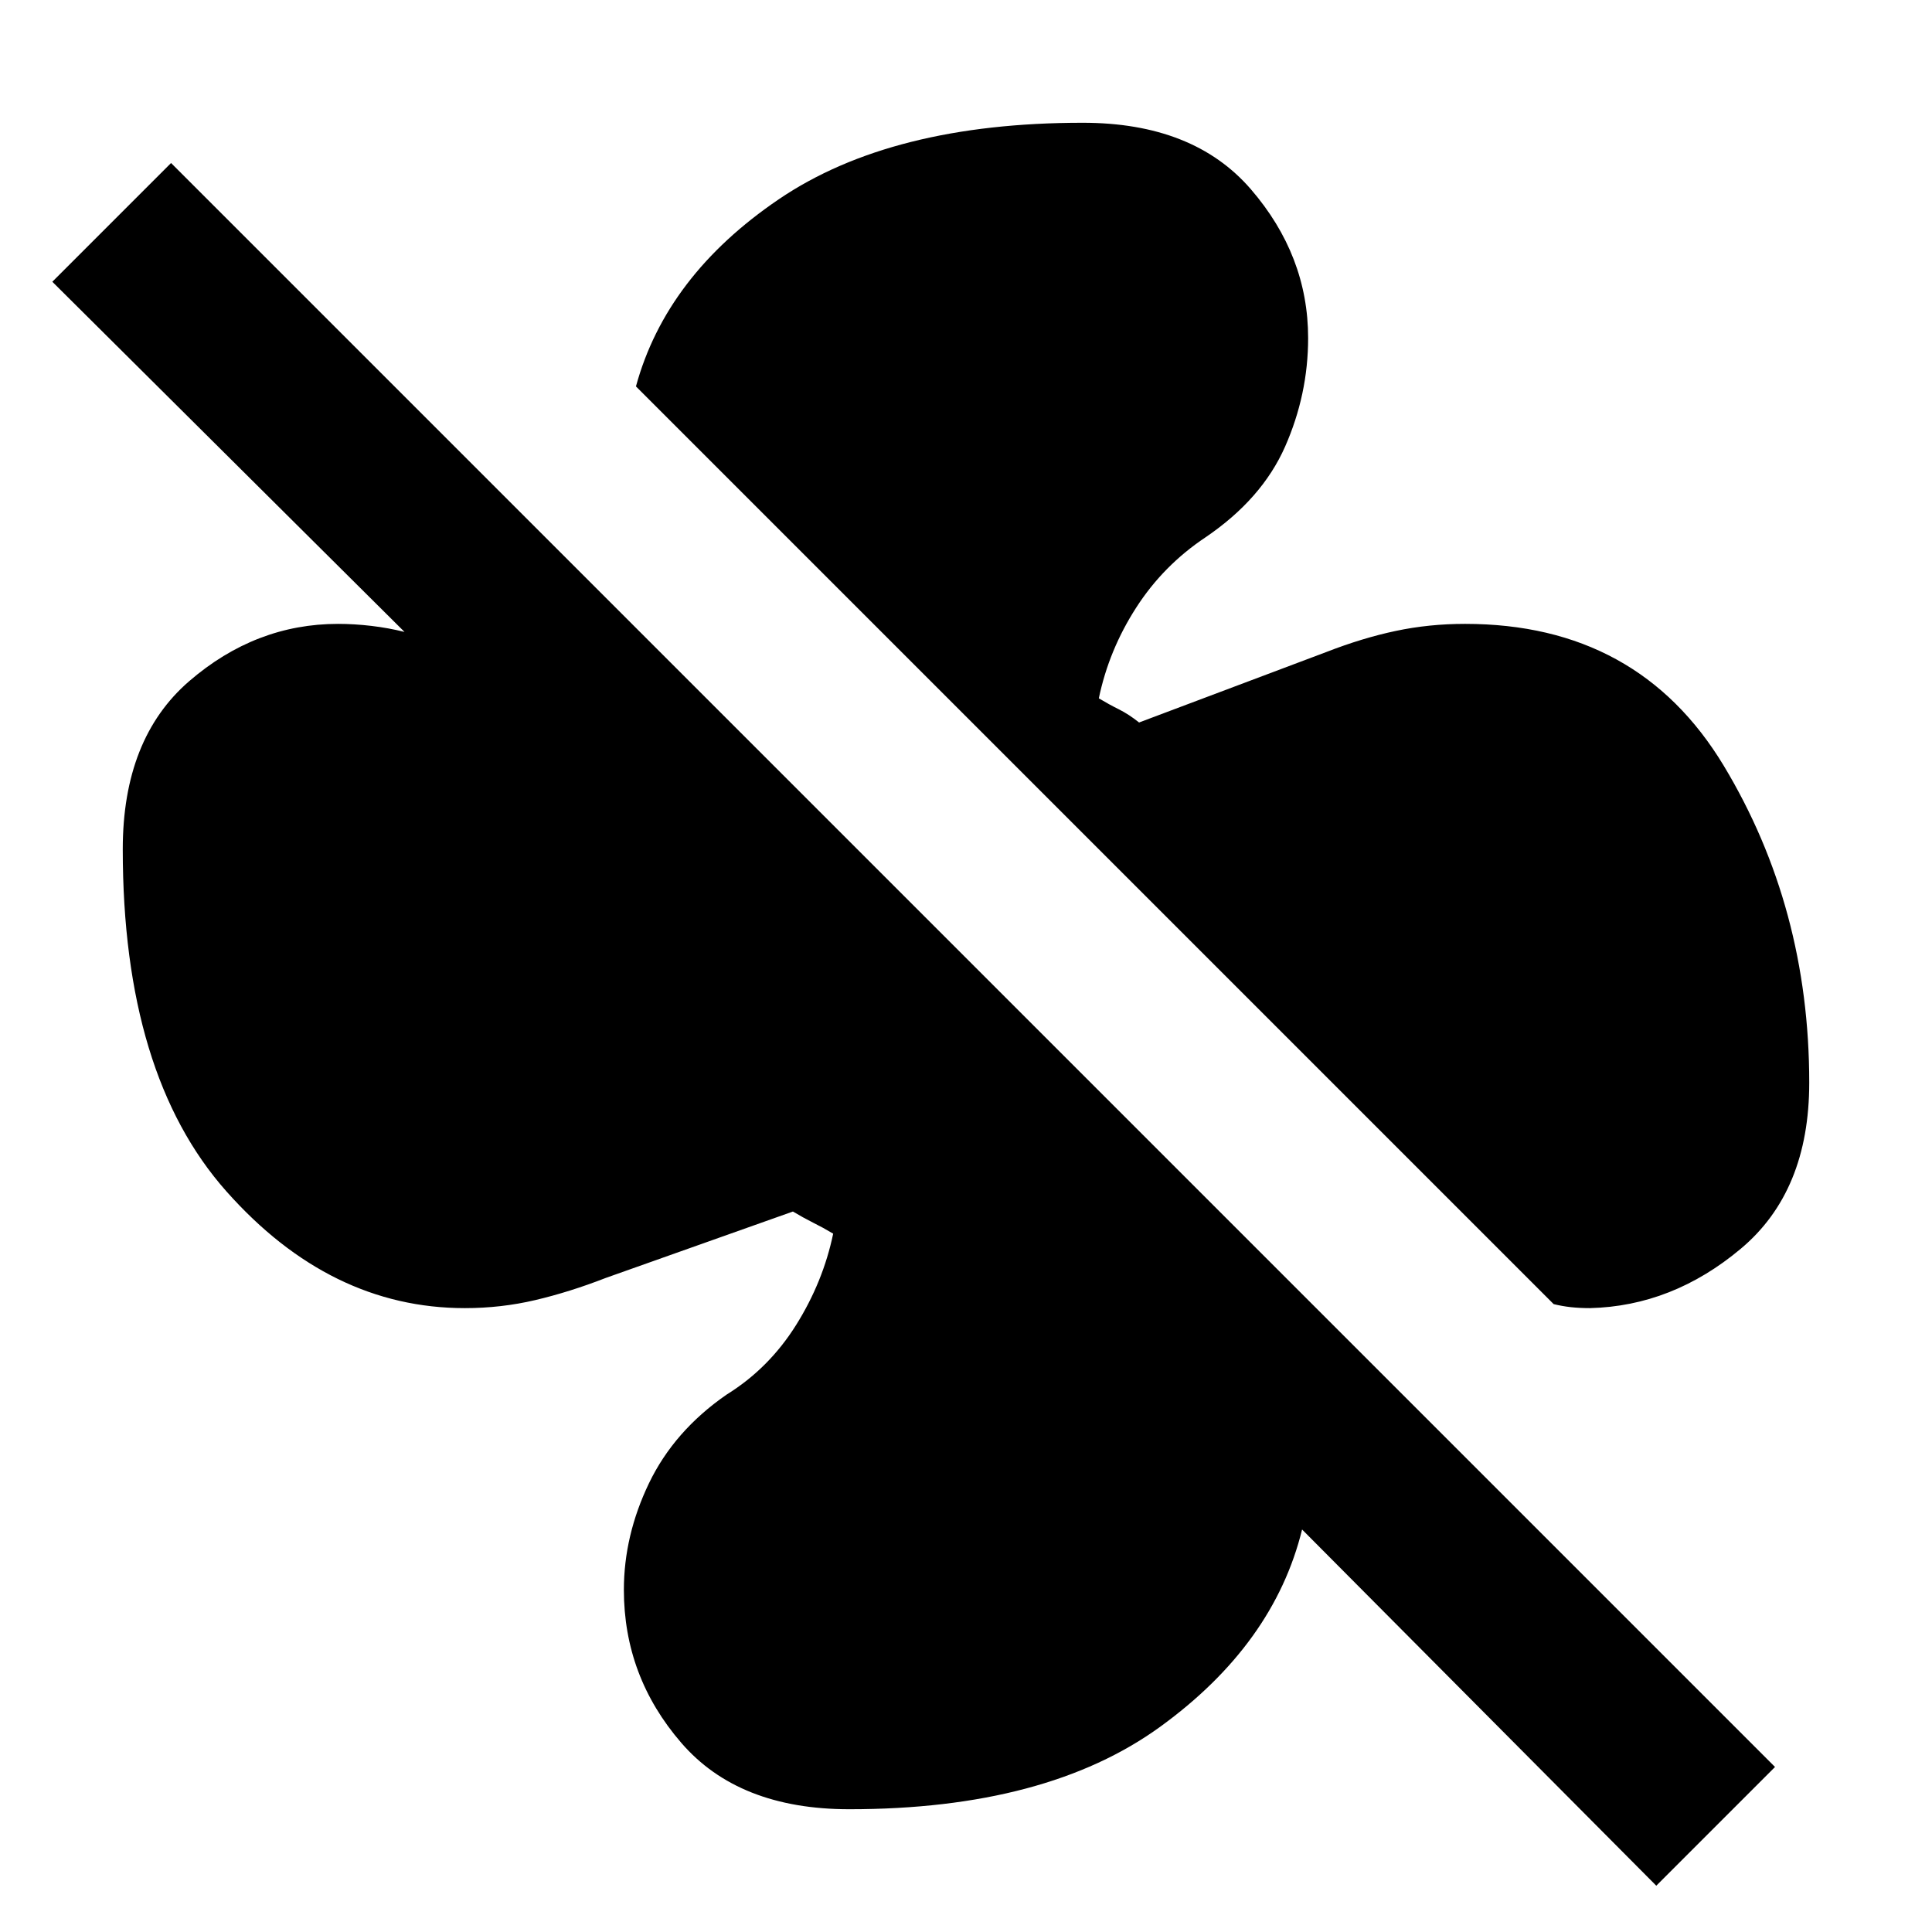 <svg xmlns="http://www.w3.org/2000/svg" height="24" width="24"><path d="M22.475 13.45q0 1.35-.85 2.062-.85.713-1.875.738-.125 0-.237-.012-.113-.013-.213-.038L7.9 4.8q.375-1.375 1.775-2.325 1.4-.95 3.775-.95 1.375 0 2.088.825.712.825.712 1.85 0 .7-.287 1.35-.288.65-.988 1.125-.525.35-.862.875-.338.525-.463 1.125.125.075.25.137.125.063.25.163l2.325-.875q.45-.175.862-.262.413-.088.863-.088 2.15 0 3.213 1.762 1.062 1.763 1.062 3.938Zm-1.9 9.975L16.175 19q-.35 1.425-1.762 2.45Q13 22.475 10.55 22.475q-1.375 0-2.087-.825-.713-.825-.713-1.9 0-.675.312-1.325.313-.65.963-1.1.525-.325.863-.863.337-.537.462-1.137-.125-.075-.25-.137-.125-.063-.25-.138l-2.325.825q-.45.175-.875.275-.425.1-.875.1-1.675 0-2.962-1.45-1.288-1.45-1.288-4.25 0-1.375.825-2.088.825-.712 1.85-.712.2 0 .413.025.212.025.412.075L.65 3.5l1.475-1.475L22.05 21.95Z"/></svg>